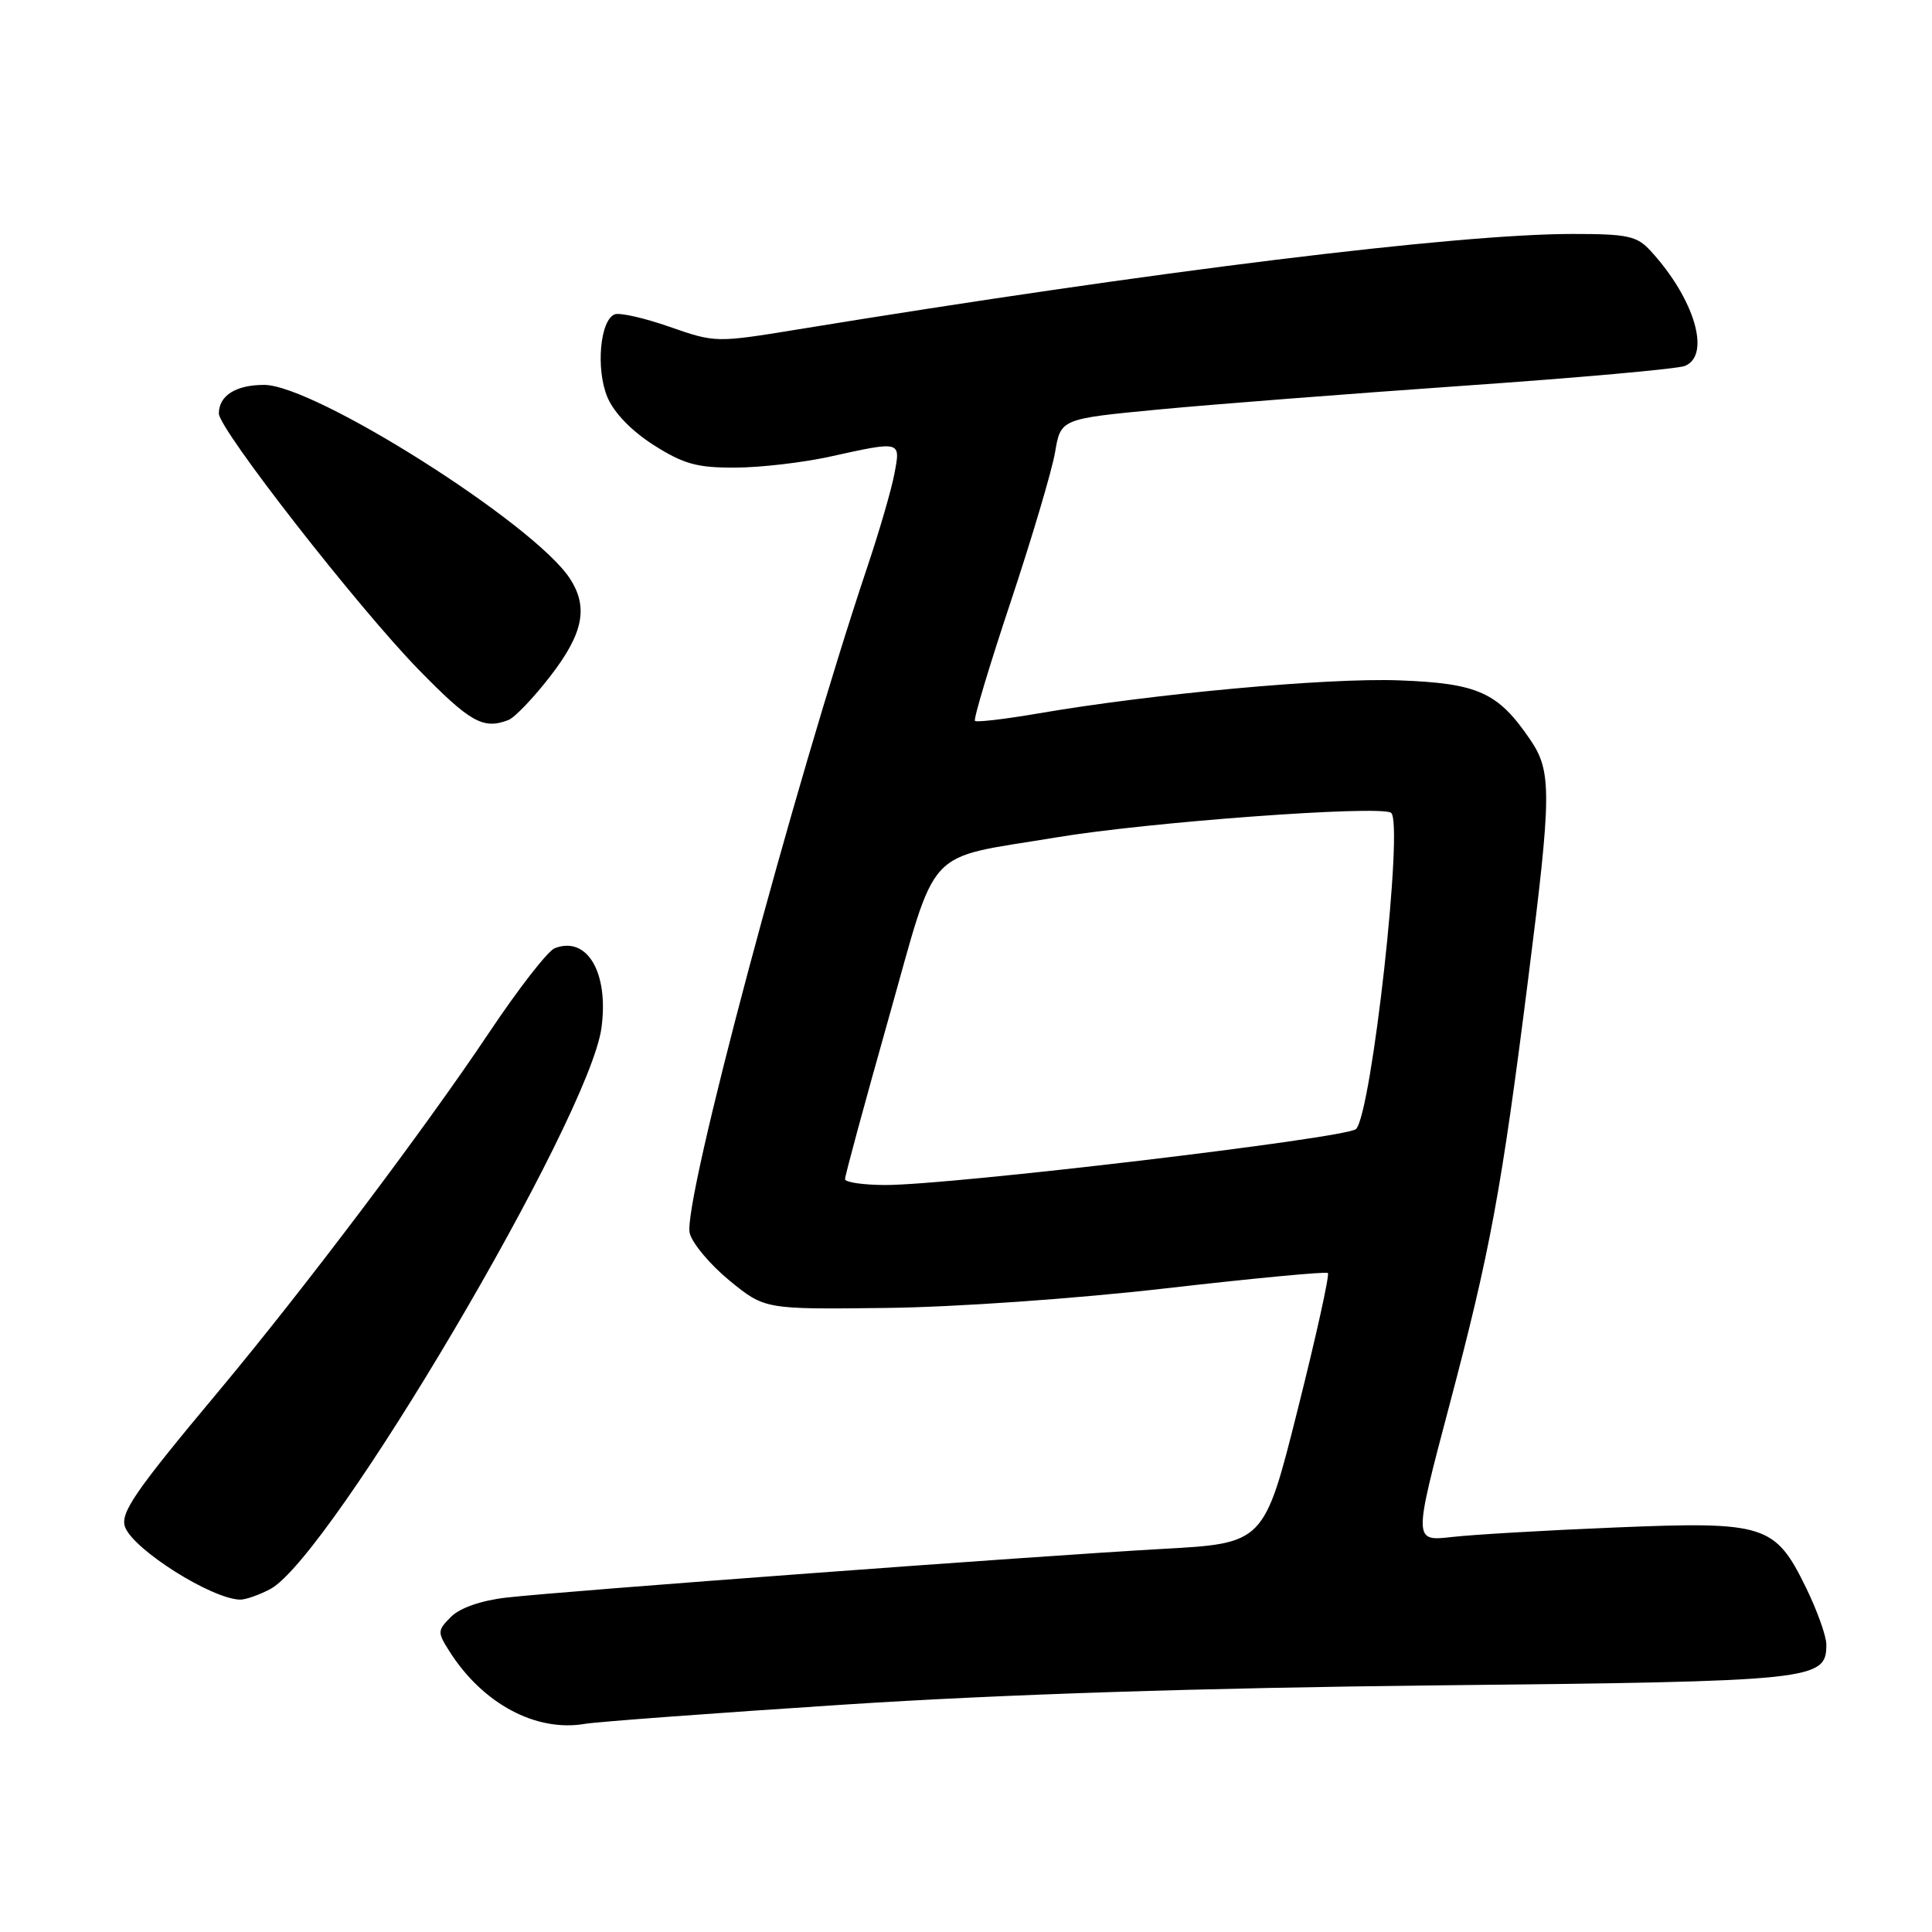 <?xml version="1.0" encoding="UTF-8" standalone="no"?>
<!DOCTYPE svg PUBLIC "-//W3C//DTD SVG 1.1//EN" "http://www.w3.org/Graphics/SVG/1.1/DTD/svg11.dtd" >
<svg xmlns="http://www.w3.org/2000/svg" xmlns:xlink="http://www.w3.org/1999/xlink" version="1.1" viewBox="0 0 256 256">
 <g >
 <path fill="currentColor"
d=" M 112.00 225.86 C 132.93 224.50 159.26 223.65 190.50 223.32 C 240.60 222.79 242.00 222.64 242.00 217.91 C 242.00 216.79 240.78 213.39 239.30 210.36 C 235.20 201.99 233.90 201.58 214.03 202.40 C 204.94 202.77 195.20 203.34 192.39 203.66 C 187.28 204.24 187.28 204.24 192.06 186.18 C 197.47 165.74 198.95 157.73 202.49 129.72 C 205.61 105.10 205.64 102.23 202.75 97.99 C 198.48 91.72 195.85 90.54 185.35 90.15 C 175.87 89.80 152.70 91.93 137.54 94.54 C 133.16 95.29 129.40 95.73 129.19 95.52 C 128.97 95.30 131.10 88.21 133.92 79.75 C 136.73 71.30 139.38 62.38 139.80 59.94 C 140.55 55.50 140.55 55.50 153.53 54.26 C 160.66 53.58 178.88 52.17 194.00 51.11 C 209.12 50.06 222.29 48.88 223.25 48.49 C 226.76 47.08 224.52 39.56 218.72 33.25 C 216.90 31.26 215.68 31.00 208.38 31.00 C 193.01 31.00 152.90 35.94 105.65 43.66 C 94.88 45.42 94.76 45.41 88.74 43.31 C 85.41 42.14 82.13 41.40 81.46 41.65 C 79.51 42.40 78.93 48.89 80.48 52.62 C 81.35 54.70 83.69 57.11 86.64 58.99 C 90.60 61.50 92.40 61.99 97.45 61.96 C 100.78 61.95 106.42 61.29 110.00 60.50 C 119.44 58.42 119.34 58.40 118.52 62.74 C 118.14 64.80 116.54 70.31 114.97 74.99 C 105.10 104.44 90.41 159.52 91.39 163.40 C 91.73 164.76 94.11 167.59 96.67 169.69 C 101.34 173.50 101.34 173.50 117.42 173.31 C 126.64 173.20 142.46 172.09 154.50 170.71 C 166.05 169.38 175.70 168.47 175.95 168.68 C 176.20 168.89 174.40 177.04 171.95 186.78 C 167.50 204.50 167.50 204.50 154.00 205.24 C 137.66 206.15 74.64 210.82 67.09 211.69 C 63.77 212.07 60.95 213.05 59.77 214.23 C 57.95 216.05 57.94 216.27 59.56 218.82 C 63.97 225.76 71.01 229.53 77.50 228.42 C 79.15 228.14 94.67 226.99 112.00 225.86 Z  M 35.80 210.57 C 43.76 206.34 78.10 148.17 79.70 136.18 C 80.68 128.87 77.81 123.98 73.51 125.64 C 72.60 125.98 68.67 131.04 64.77 136.88 C 56.15 149.77 40.16 170.96 28.84 184.50 C 17.84 197.66 15.88 200.51 16.58 202.36 C 17.74 205.37 28.00 211.85 31.80 211.96 C 32.51 211.98 34.31 211.35 35.80 210.57 Z  M 67.36 95.41 C 68.20 95.09 70.71 92.46 72.94 89.57 C 77.30 83.92 77.99 80.44 75.50 76.64 C 70.75 69.39 41.70 51.00 35.00 51.00 C 31.25 51.00 29.00 52.42 29.00 54.79 C 29.00 56.87 47.40 80.46 55.49 88.75 C 62.30 95.72 64.03 96.69 67.36 95.41 Z  M 111.97 156.25 C 111.95 155.84 114.53 146.34 117.69 135.14 C 124.34 111.61 122.21 113.92 139.97 110.96 C 152.11 108.93 182.67 106.68 184.31 107.69 C 186.05 108.77 181.75 147.64 179.67 149.61 C 178.40 150.81 125.79 157.06 117.25 157.02 C 114.36 157.01 111.99 156.66 111.97 156.25 Z "/>
</g>
</svg>